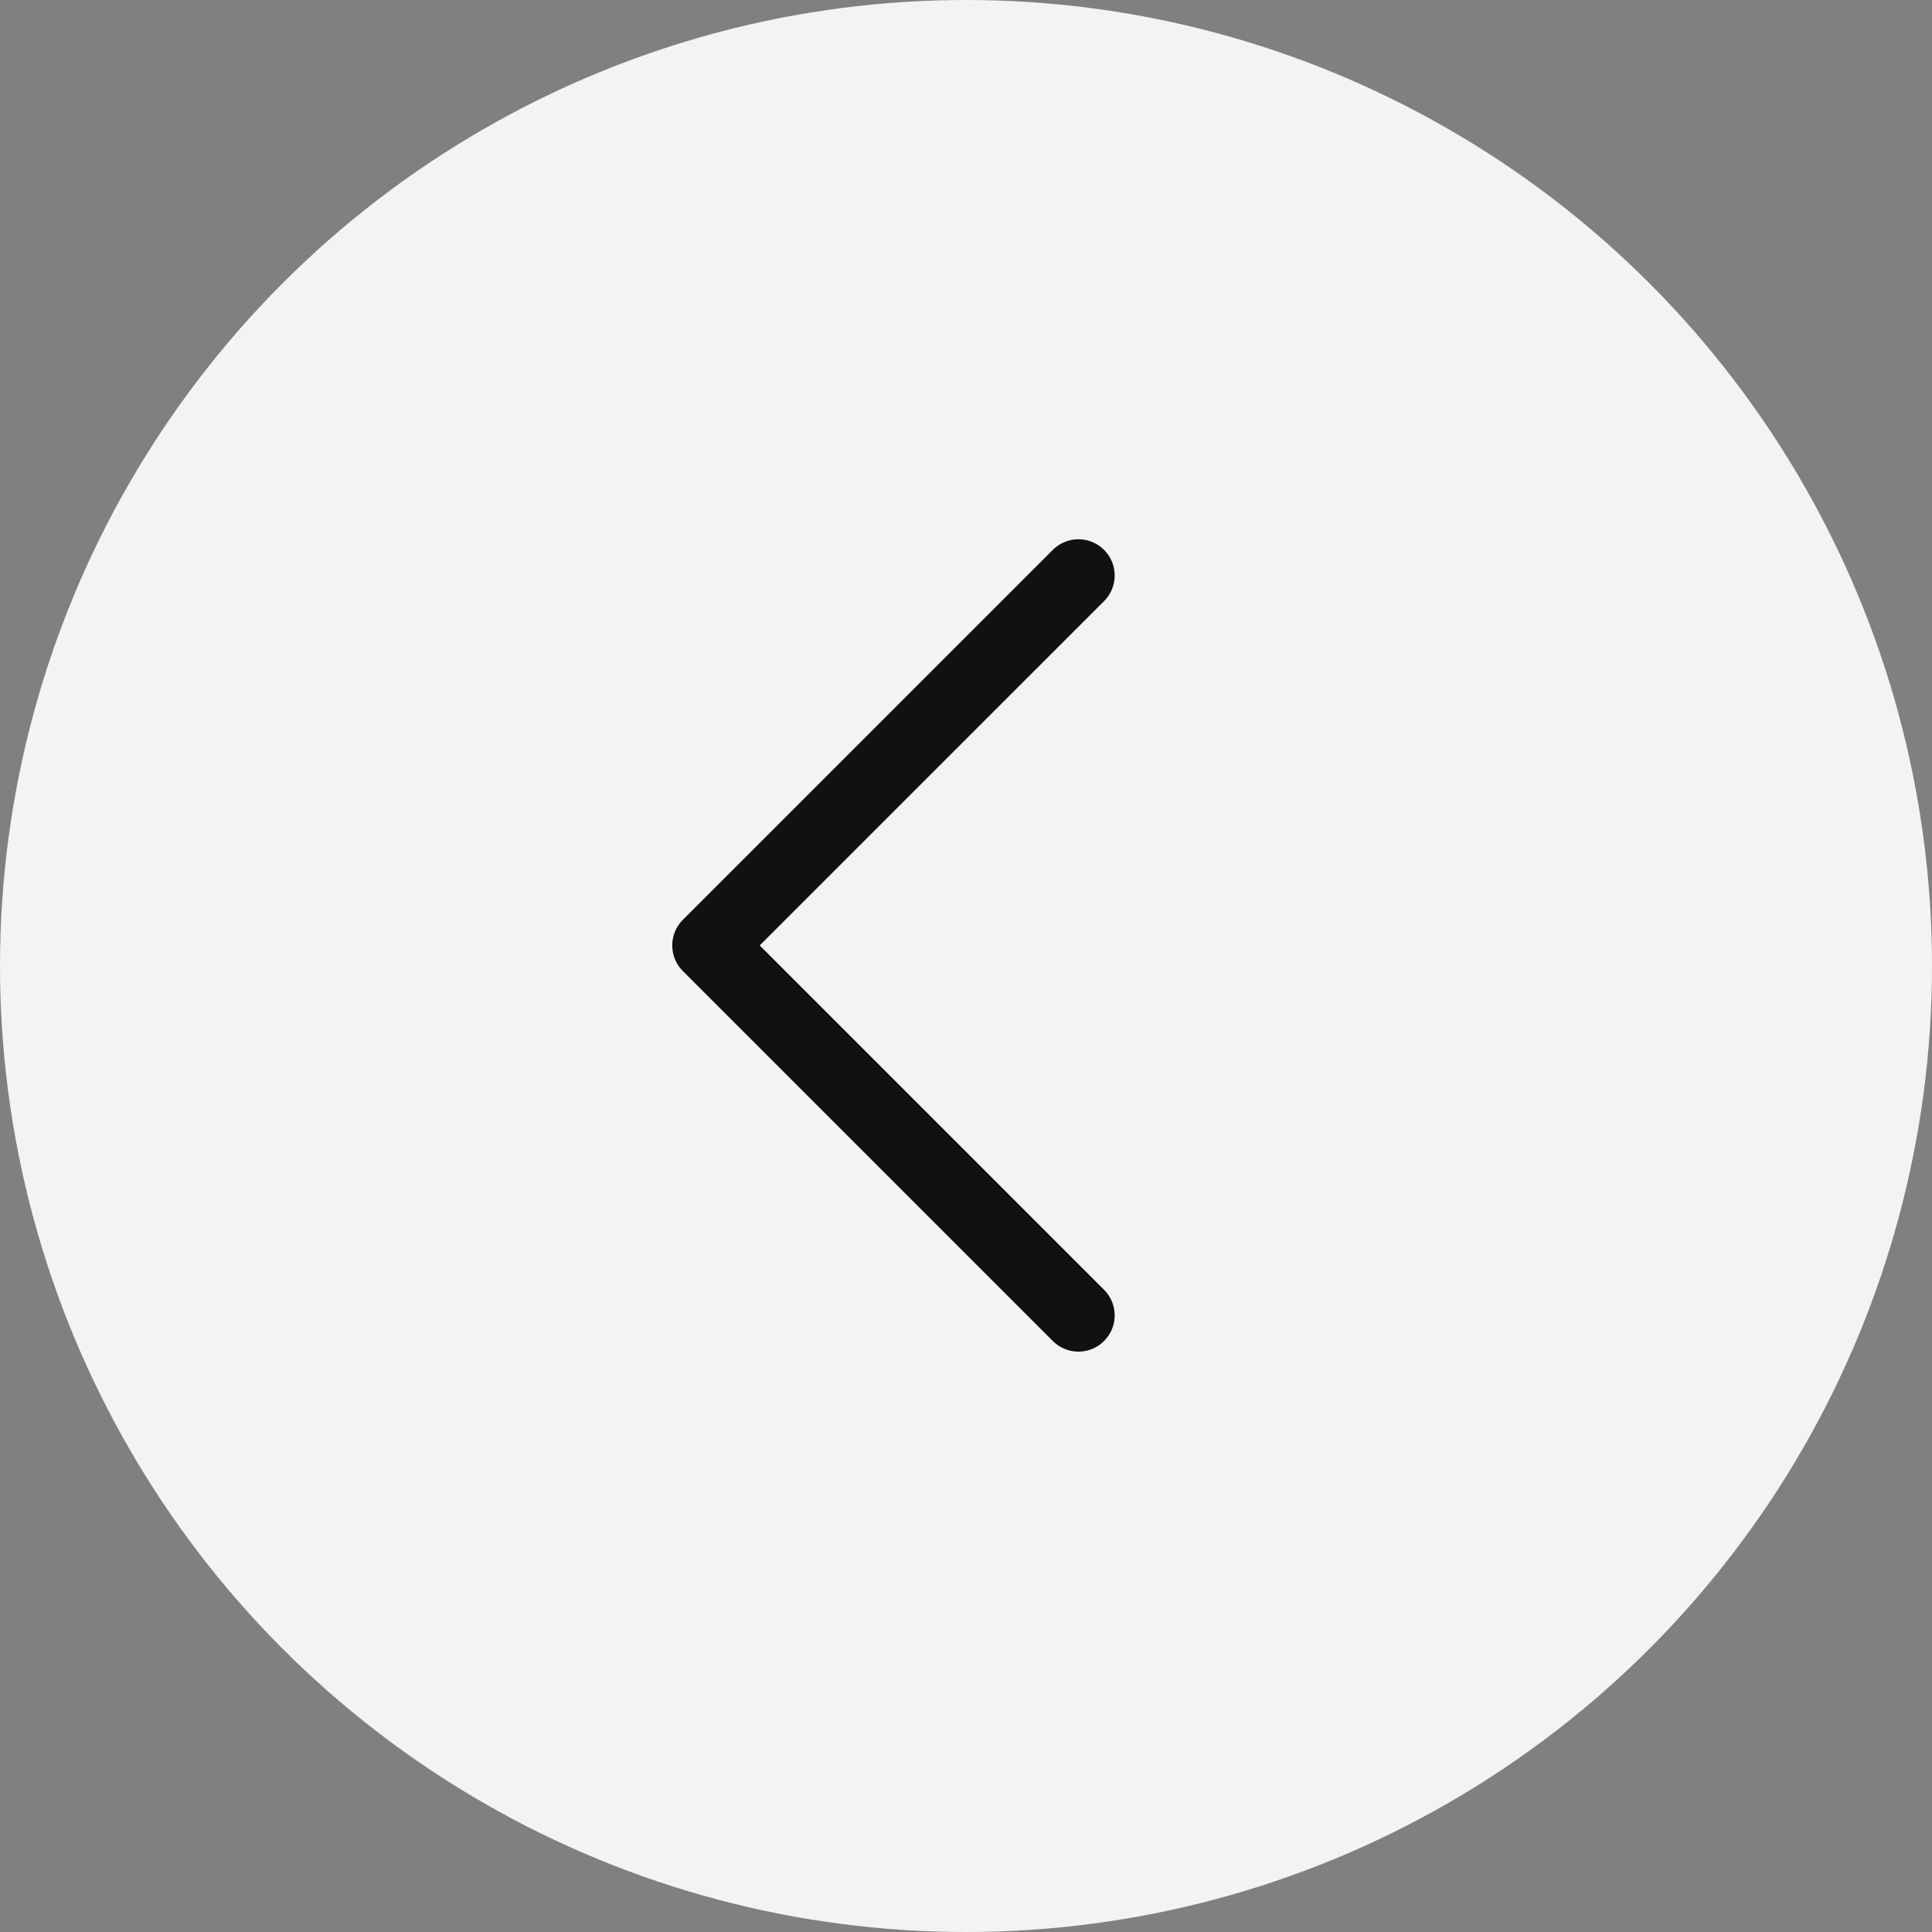 <svg width="40" height="40" viewBox="0 0 40 40" fill="none" xmlns="http://www.w3.org/2000/svg">
<rect x="0" y="0" width="40" height="40" fill="#808080" stroke="none"/>
<circle cx="20" cy="20" r="20" fill="#F2F3F4"/>
<path d="M22.328 11.915L14.668 19.574L22.328 27.234" stroke="#111111" stroke-width="1.5" stroke-linecap="round" stroke-linejoin="round"/>
</svg>
